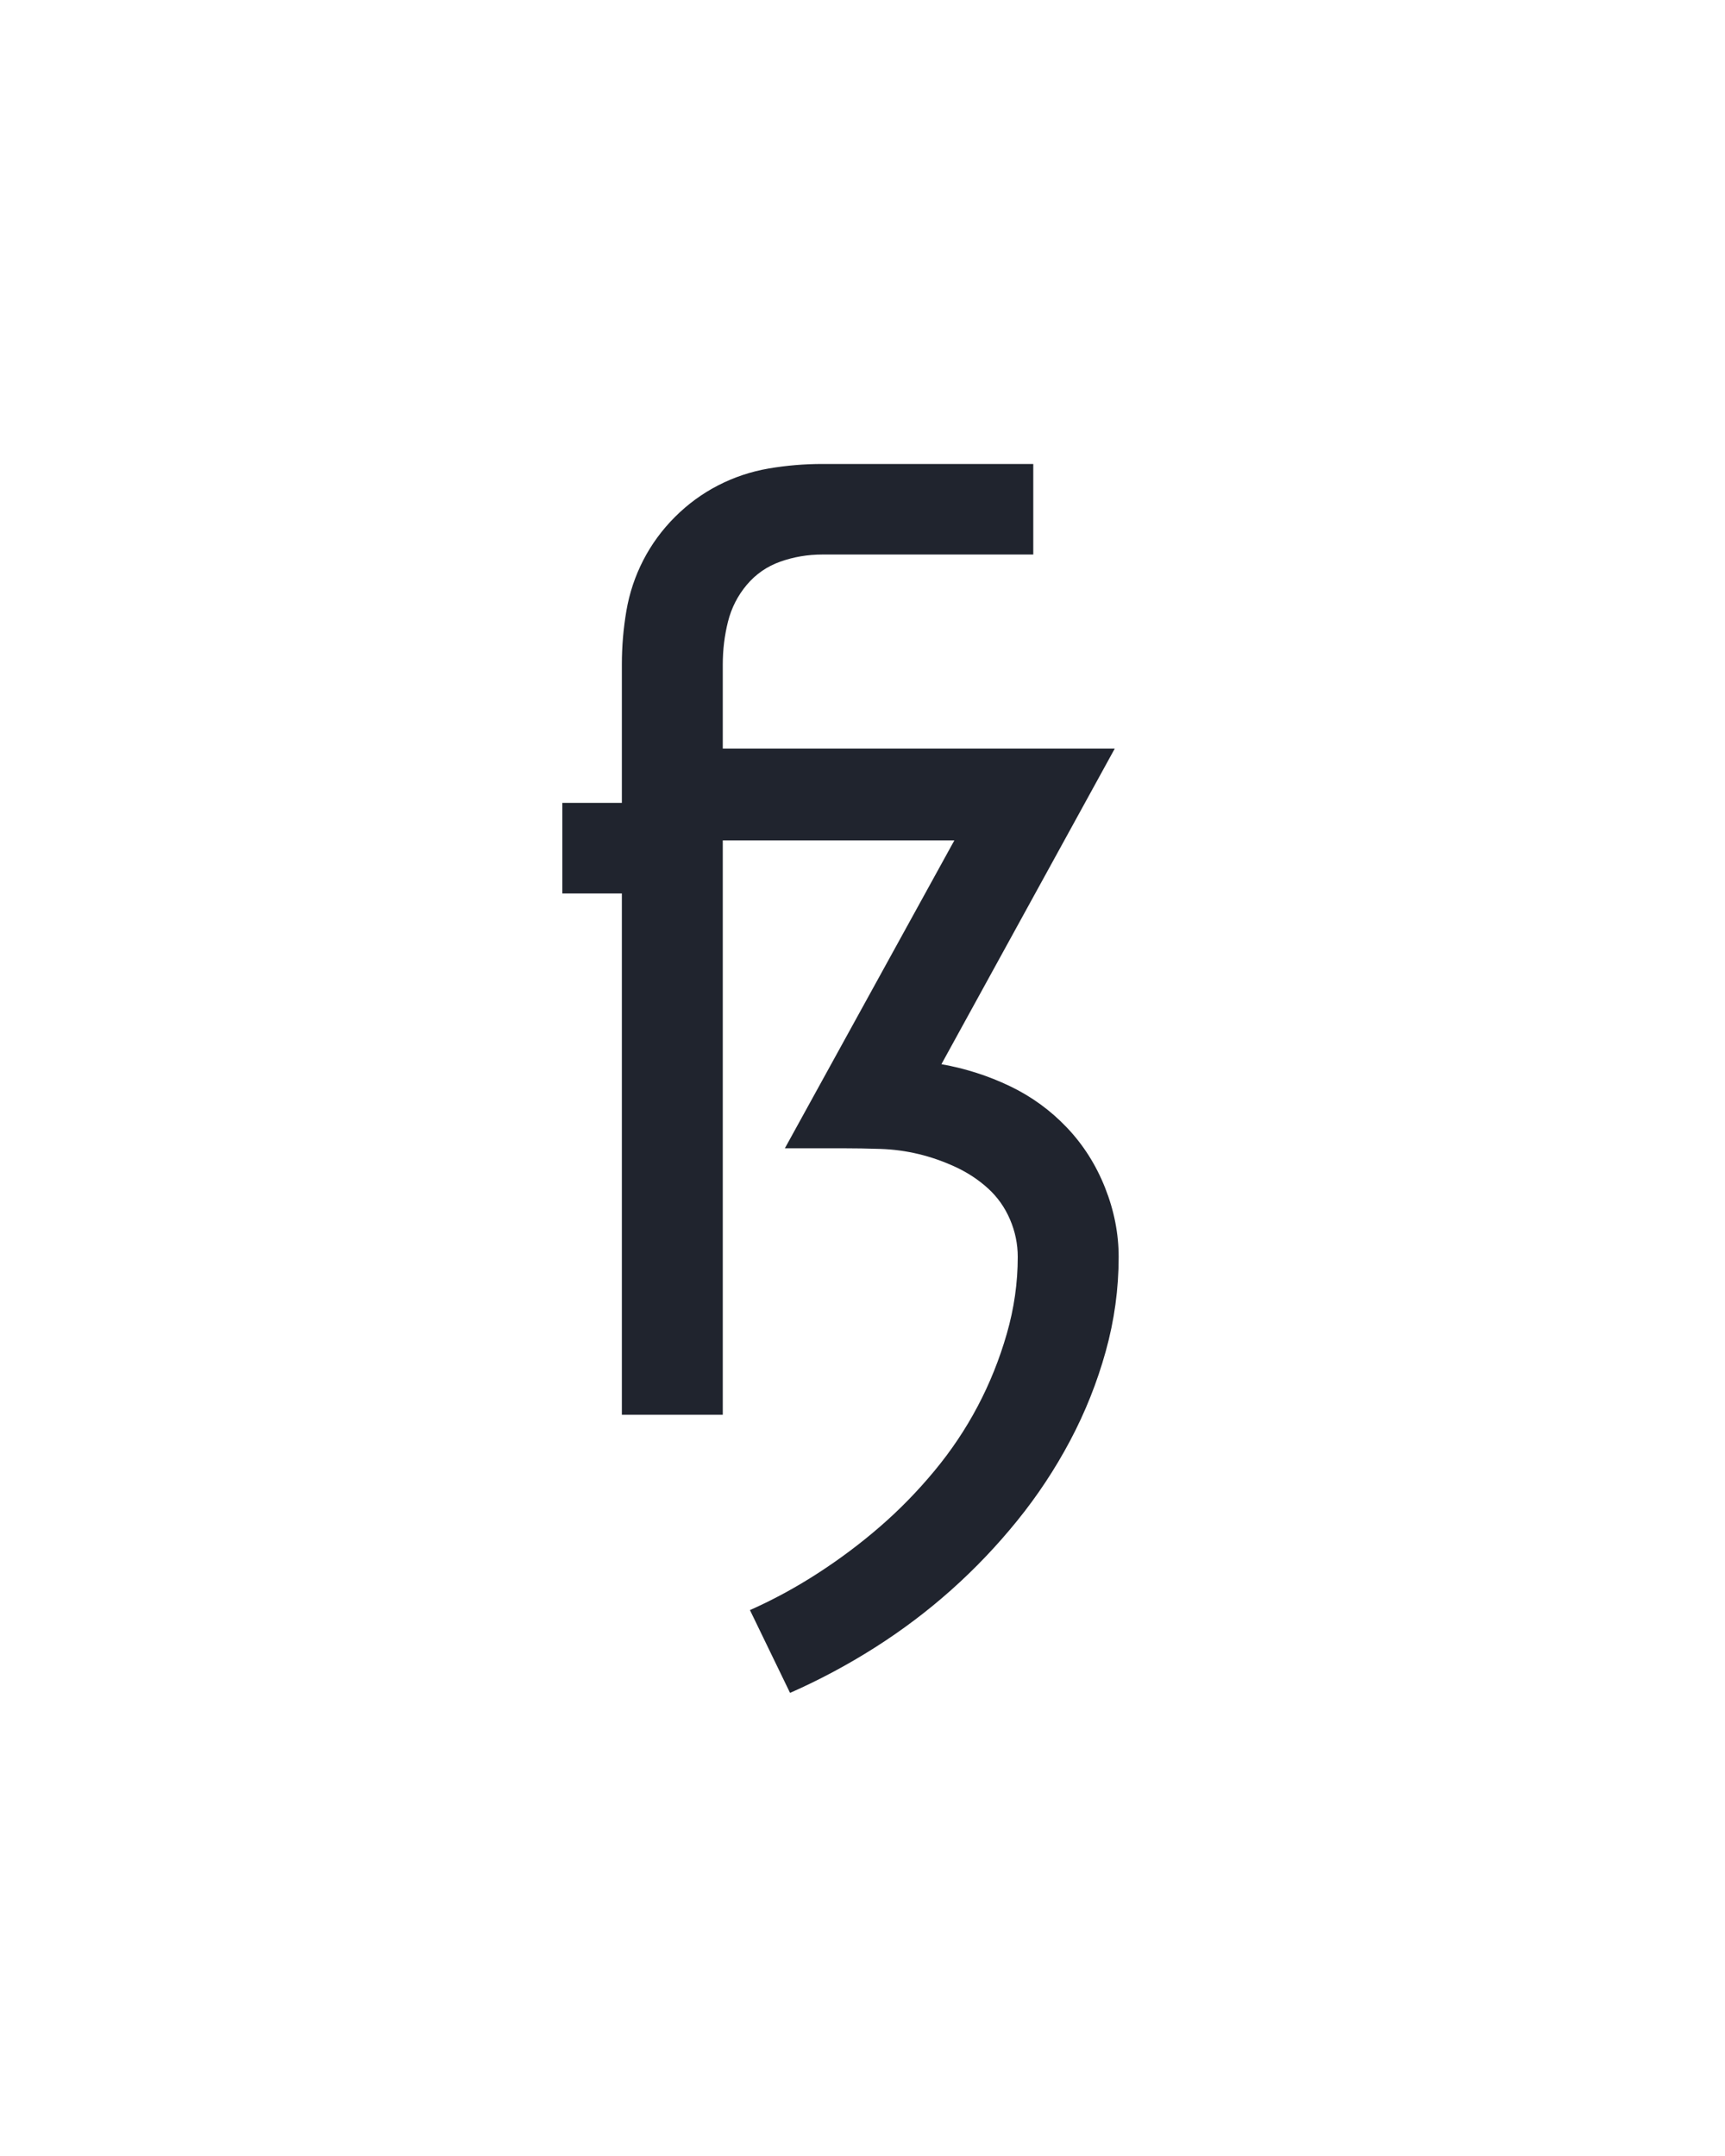 <?xml version="1.0" encoding="UTF-8" standalone="no"?>
<svg height="160" viewBox="0 0 128 160" width="128" xmlns="http://www.w3.org/2000/svg">
<defs>
<path d="M 194 215 L 163 151 Q 190 139 215.5 122.5 Q 241 106 263.5 86.5 Q 286 67 305.5 43.5 Q 325 20 339 -6.5 Q 353 -33 361.5 -62.5 Q 370 -92 370 -122 Q 370 -137 364 -151 Q 358 -165 347 -175 Q 336 -185 322 -191.5 Q 308 -198 293.5 -201.5 Q 279 -205 264 -205.5 Q 249 -206 234 -206 L 190 -206 L 321 -444 L 142 -444 L 142 0 L 64 0 L 64 -403 L 18 -403 L 18 -473 L 64 -473 L 64 -580 Q 64 -601 67.5 -621.5 Q 71 -642 80.5 -660.5 Q 90 -679 105 -694 Q 120 -709 138.5 -718.5 Q 157 -728 177.5 -731.5 Q 198 -735 219 -735 L 382 -735 L 382 -665 L 219 -665 Q 202 -665 186.5 -659.5 Q 171 -654 160.5 -641.5 Q 150 -629 146 -613 Q 142 -597 142 -580 L 142 -515 L 445 -515 L 311 -271 Q 339 -266 364 -254 Q 389 -242 408 -222 Q 427 -202 437.5 -175.5 Q 448 -149 448 -122 Q 448 -85 438 -49 Q 428 -13 410.5 20 Q 393 53 369.5 82 Q 346 111 318.5 135.5 Q 291 160 259.5 180 Q 228 200 194 215 Z " id="path1"/>
</defs>
<g data-source-text="ß" fill="#20242e" transform="translate(40 104.992) rotate(0) scale(0.096)">
<use href="#path1" transform="translate(0 0)"/>
</g>
</svg>